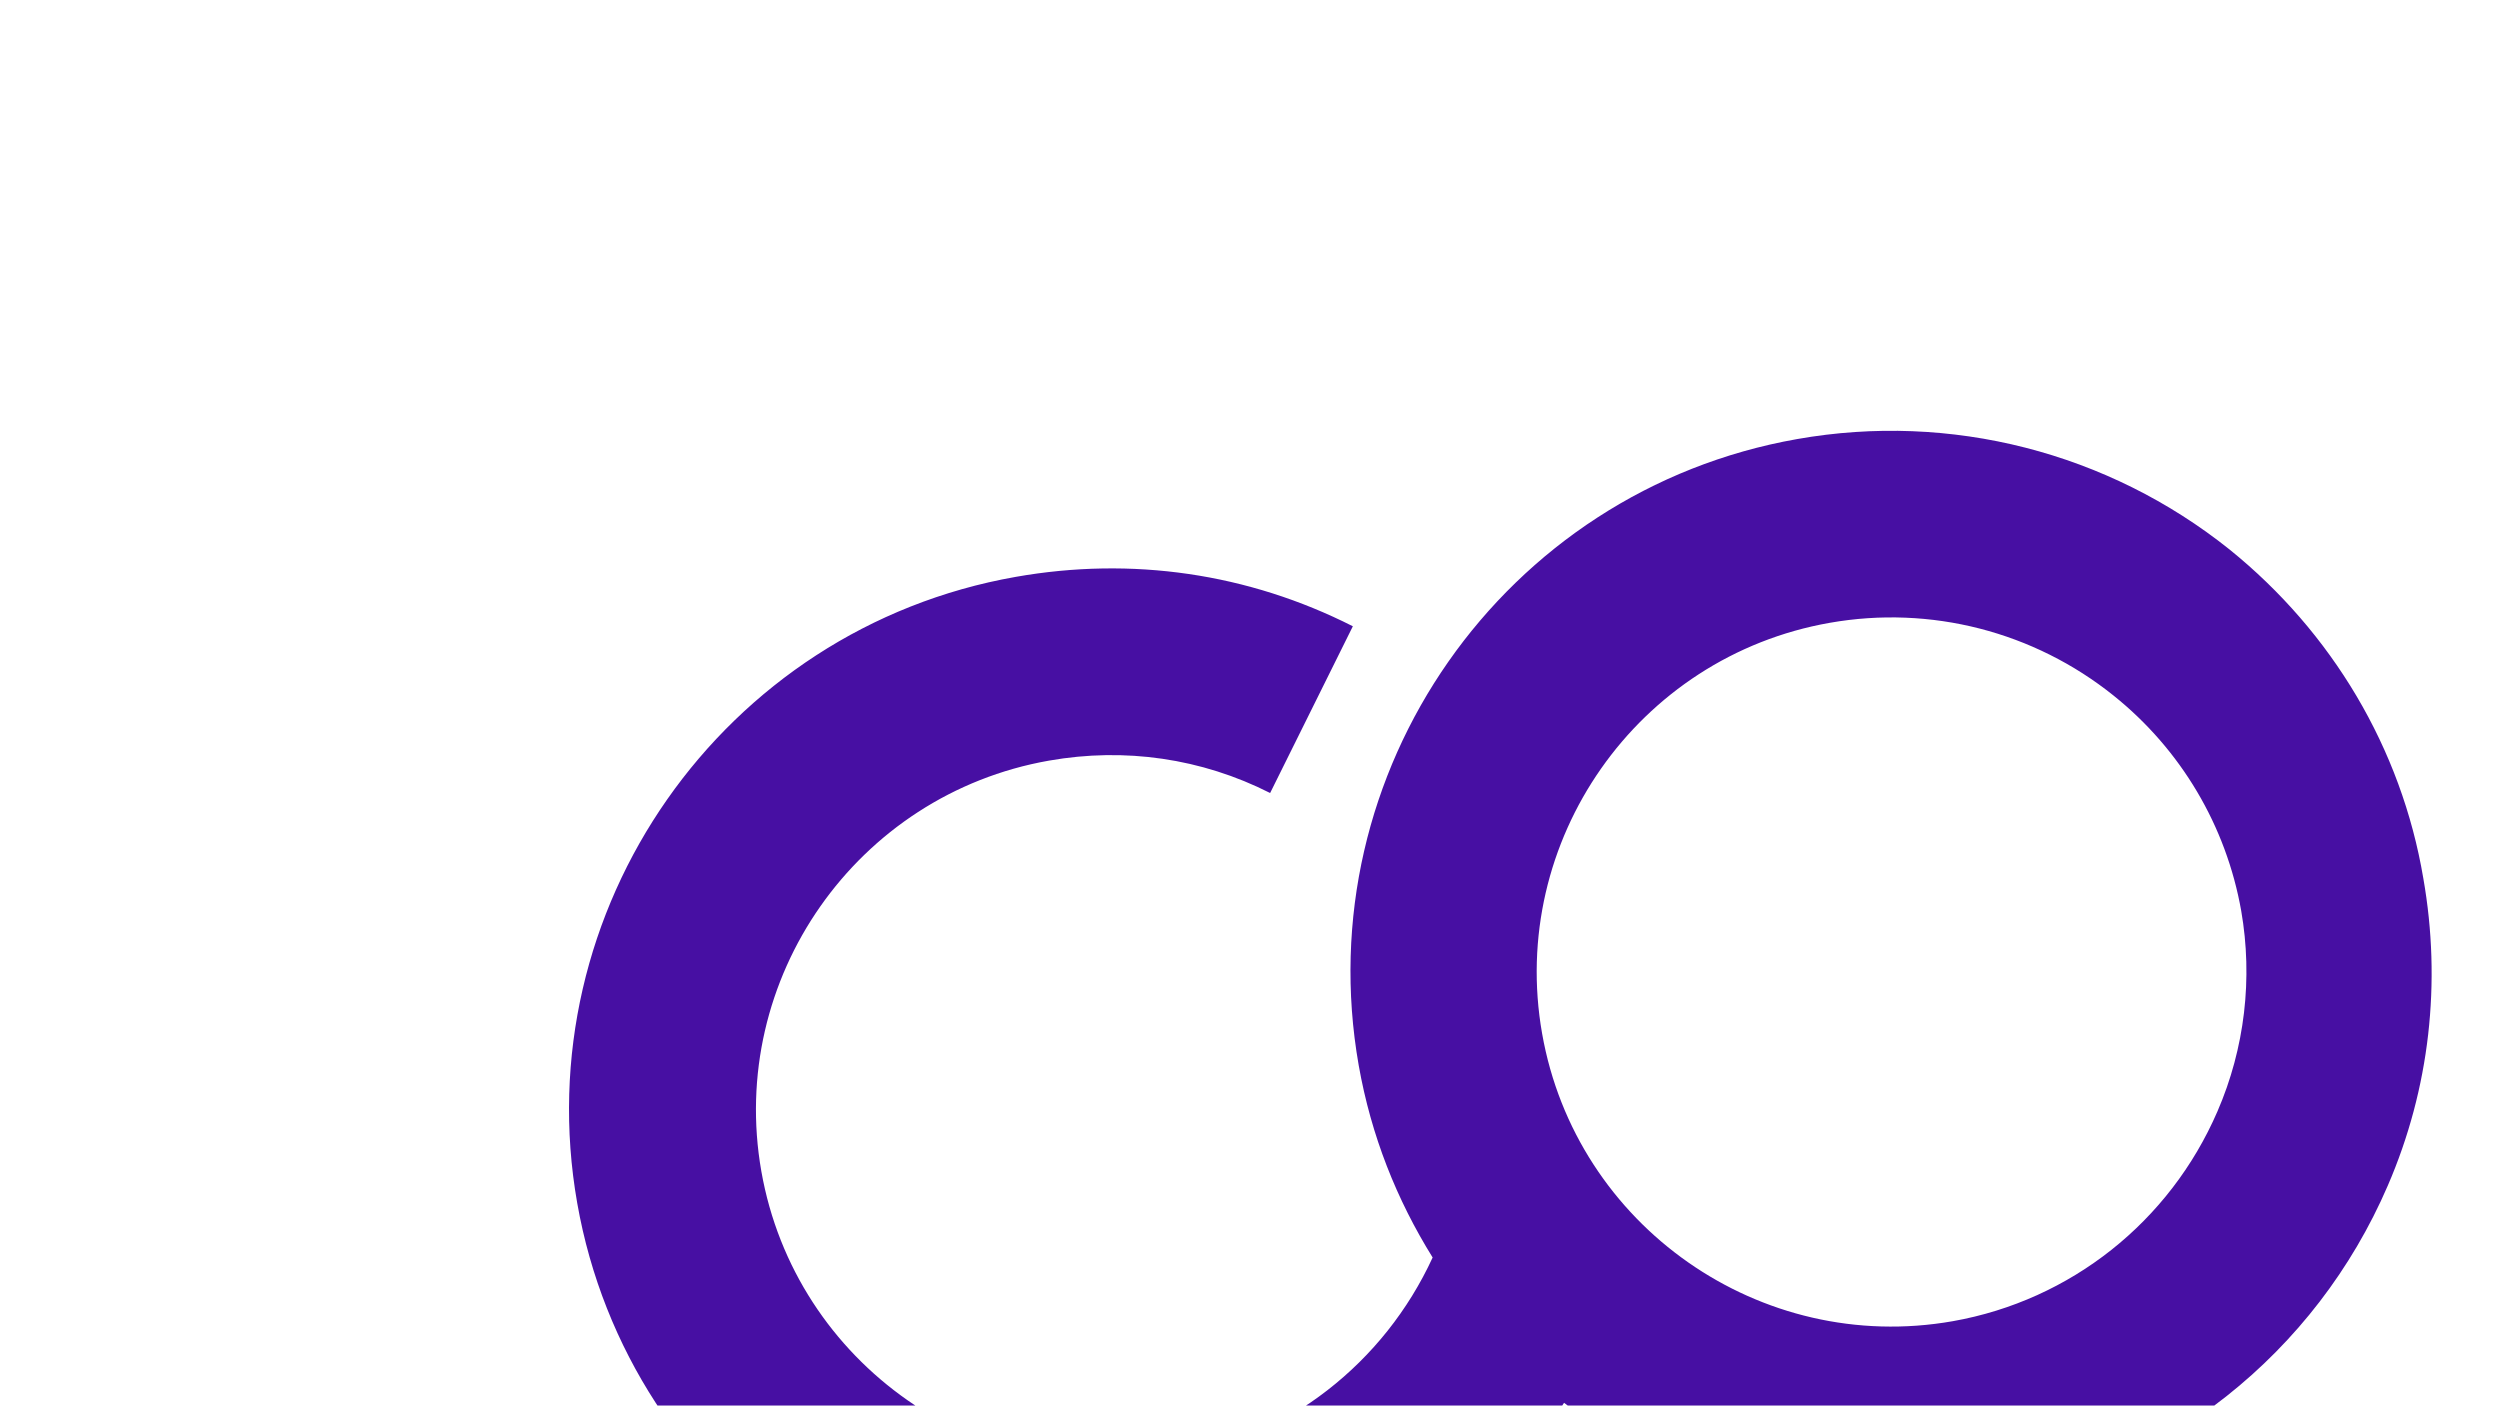 <?xml version="1.0" encoding="utf-8"?>
<!-- Generator: Adobe Illustrator 26.0.1, SVG Export Plug-In . SVG Version: 6.00 Build 0)  -->
<svg version="1.1" id="Layer_1" xmlns="http://www.w3.org/2000/svg" xmlns:xlink="http://www.w3.org/1999/xlink" x="0px" y="0px"
	 viewBox="0 0 1366 768" style="enable-background:new 0 0 1366 768;" xml:space="preserve">
<style type="text/css">
	.st0{clip-path:url(#SVGID_00000014623617891675421150000001399413837595449497_);fill:#470FA3;}
</style>
<g>
	<defs>
		<rect id="SVGID_1_" width="1366" height="768"/>
	</defs>
	<clipPath id="SVGID_00000085942676353417849150000012793436904403529614_">
		<use xlink:href="#SVGID_1_"  style="overflow:visible;"/>
	</clipPath>
	<path style="clip-path:url(#SVGID_00000085942676353417849150000012793436904403529614_);fill:#470FA3;" d="M1218.3,300.3
		c-66.5-53.2-152.5-75.2-236.3-60.4c-160.6,28.3-267.8,182-239.6,342.2c6.8,38.5,20.8,73.5,40.4,105c-26.6,57.8-79.4,99-142.4,110.1
		c-105.1,18.5-205.9-52-224.4-157.2s52-205.9,157.2-224.4c41.4-7.3,83.3-1.3,120.8,17.7l45.2-91.1C682,313.2,618.4,304,555,315.2
		c-160.2,28.2-267.8,182-239.6,342.2s182,268.2,342.2,240c82.1-14.5,152.7-62.2,197-130.9c63.4,47.8,145.7,70.5,229.9,55.6
		c98.3-17.3,180.7-82.7,220.2-174.3c22.9-53,29.4-111,19.4-167.9C1312.1,408.8,1274.1,345.4,1218.3,300.3z M1211.6,607.3
		c-26.1,60.3-80.2,103.2-144.6,114.6c-105.1,18.5-205.9-52-224.4-157.2s52-205.9,157.2-224.4c55.1-9.7,111.5,4.8,155.1,39.8
		c36.8,29.5,61.5,71.2,69.7,117.6C1231,534.5,1226.6,572.7,1211.6,607.3z"/>
</g>
</svg>
